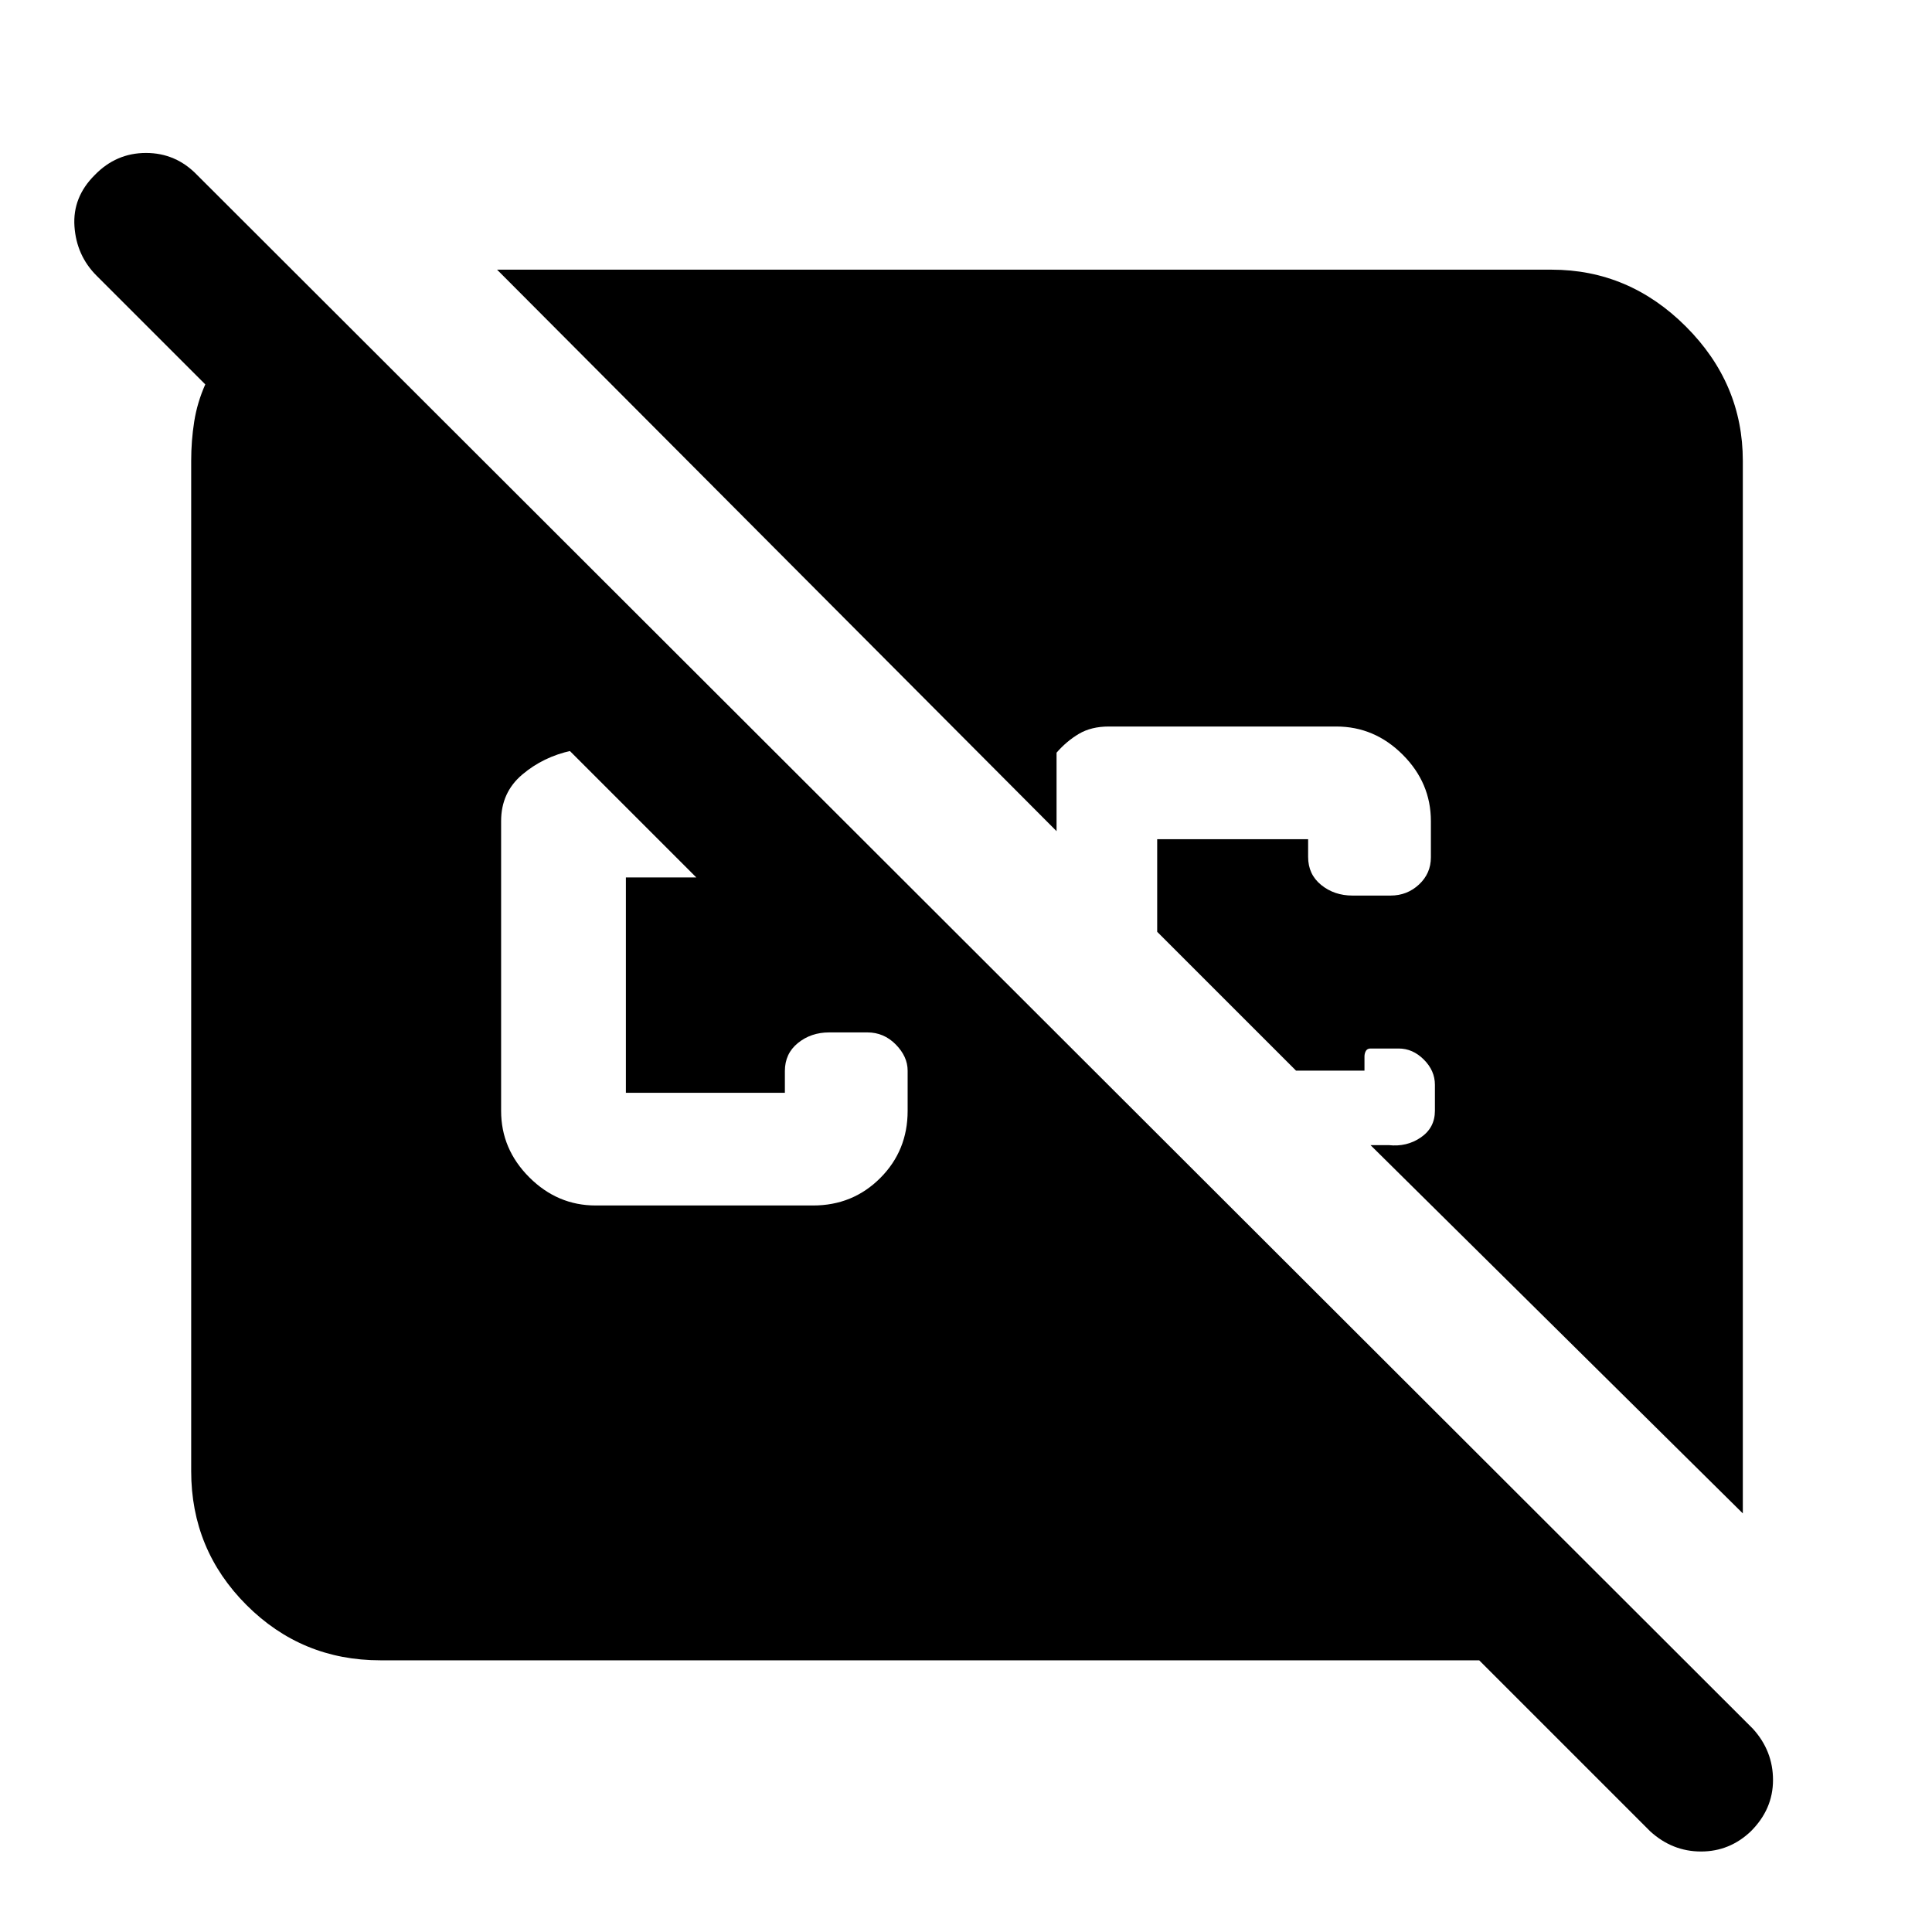 <svg xmlns="http://www.w3.org/2000/svg" width="48" height="48" viewBox="0 -960 960 960"><path d="m820-50-85-85H189q-39.05 0-66.525-27.475Q95-189.95 95-229v-502q0-10 1.5-19.5T102-769l-54-54q-10-10-11-24.5T47.053-873q10.631-11 25.5-11Q87.42-884 98-873l773 772q10 11 10 25.5T869.947-50q-10.519 10-24.733 10T820-50ZM296-361h108q19.75 0 33.375-13.625T451-408v-20q0-7-5.9-13t-14.1-6h-19q-9 0-15.5 5.26T390-427.8v10.8h-79v-107h35l-64-64 2 1q-14 3-24.5 11.885Q249-566.231 249-552v144q0 19 14 33t33 14Zm570 153L681-391h9q9 1 16-3.808 7-4.807 7-13.283V-421q0-7-5.5-12.5T695-439h-14q-1.6 0-2.3 1.2-.7 1.2-.7 2.8v7h-34l-69-69v-46h75v8.8q0 8.68 6.5 13.94T672-515h19q8.2 0 14.1-5.5T711-534v-18q0-19-14-33t-33-14H551q-8.75 0-14.875 3.625T525-586v39L247-826h524q38.463 0 66.731 28.269Q866-769.463 866-731v523Z"/></svg>